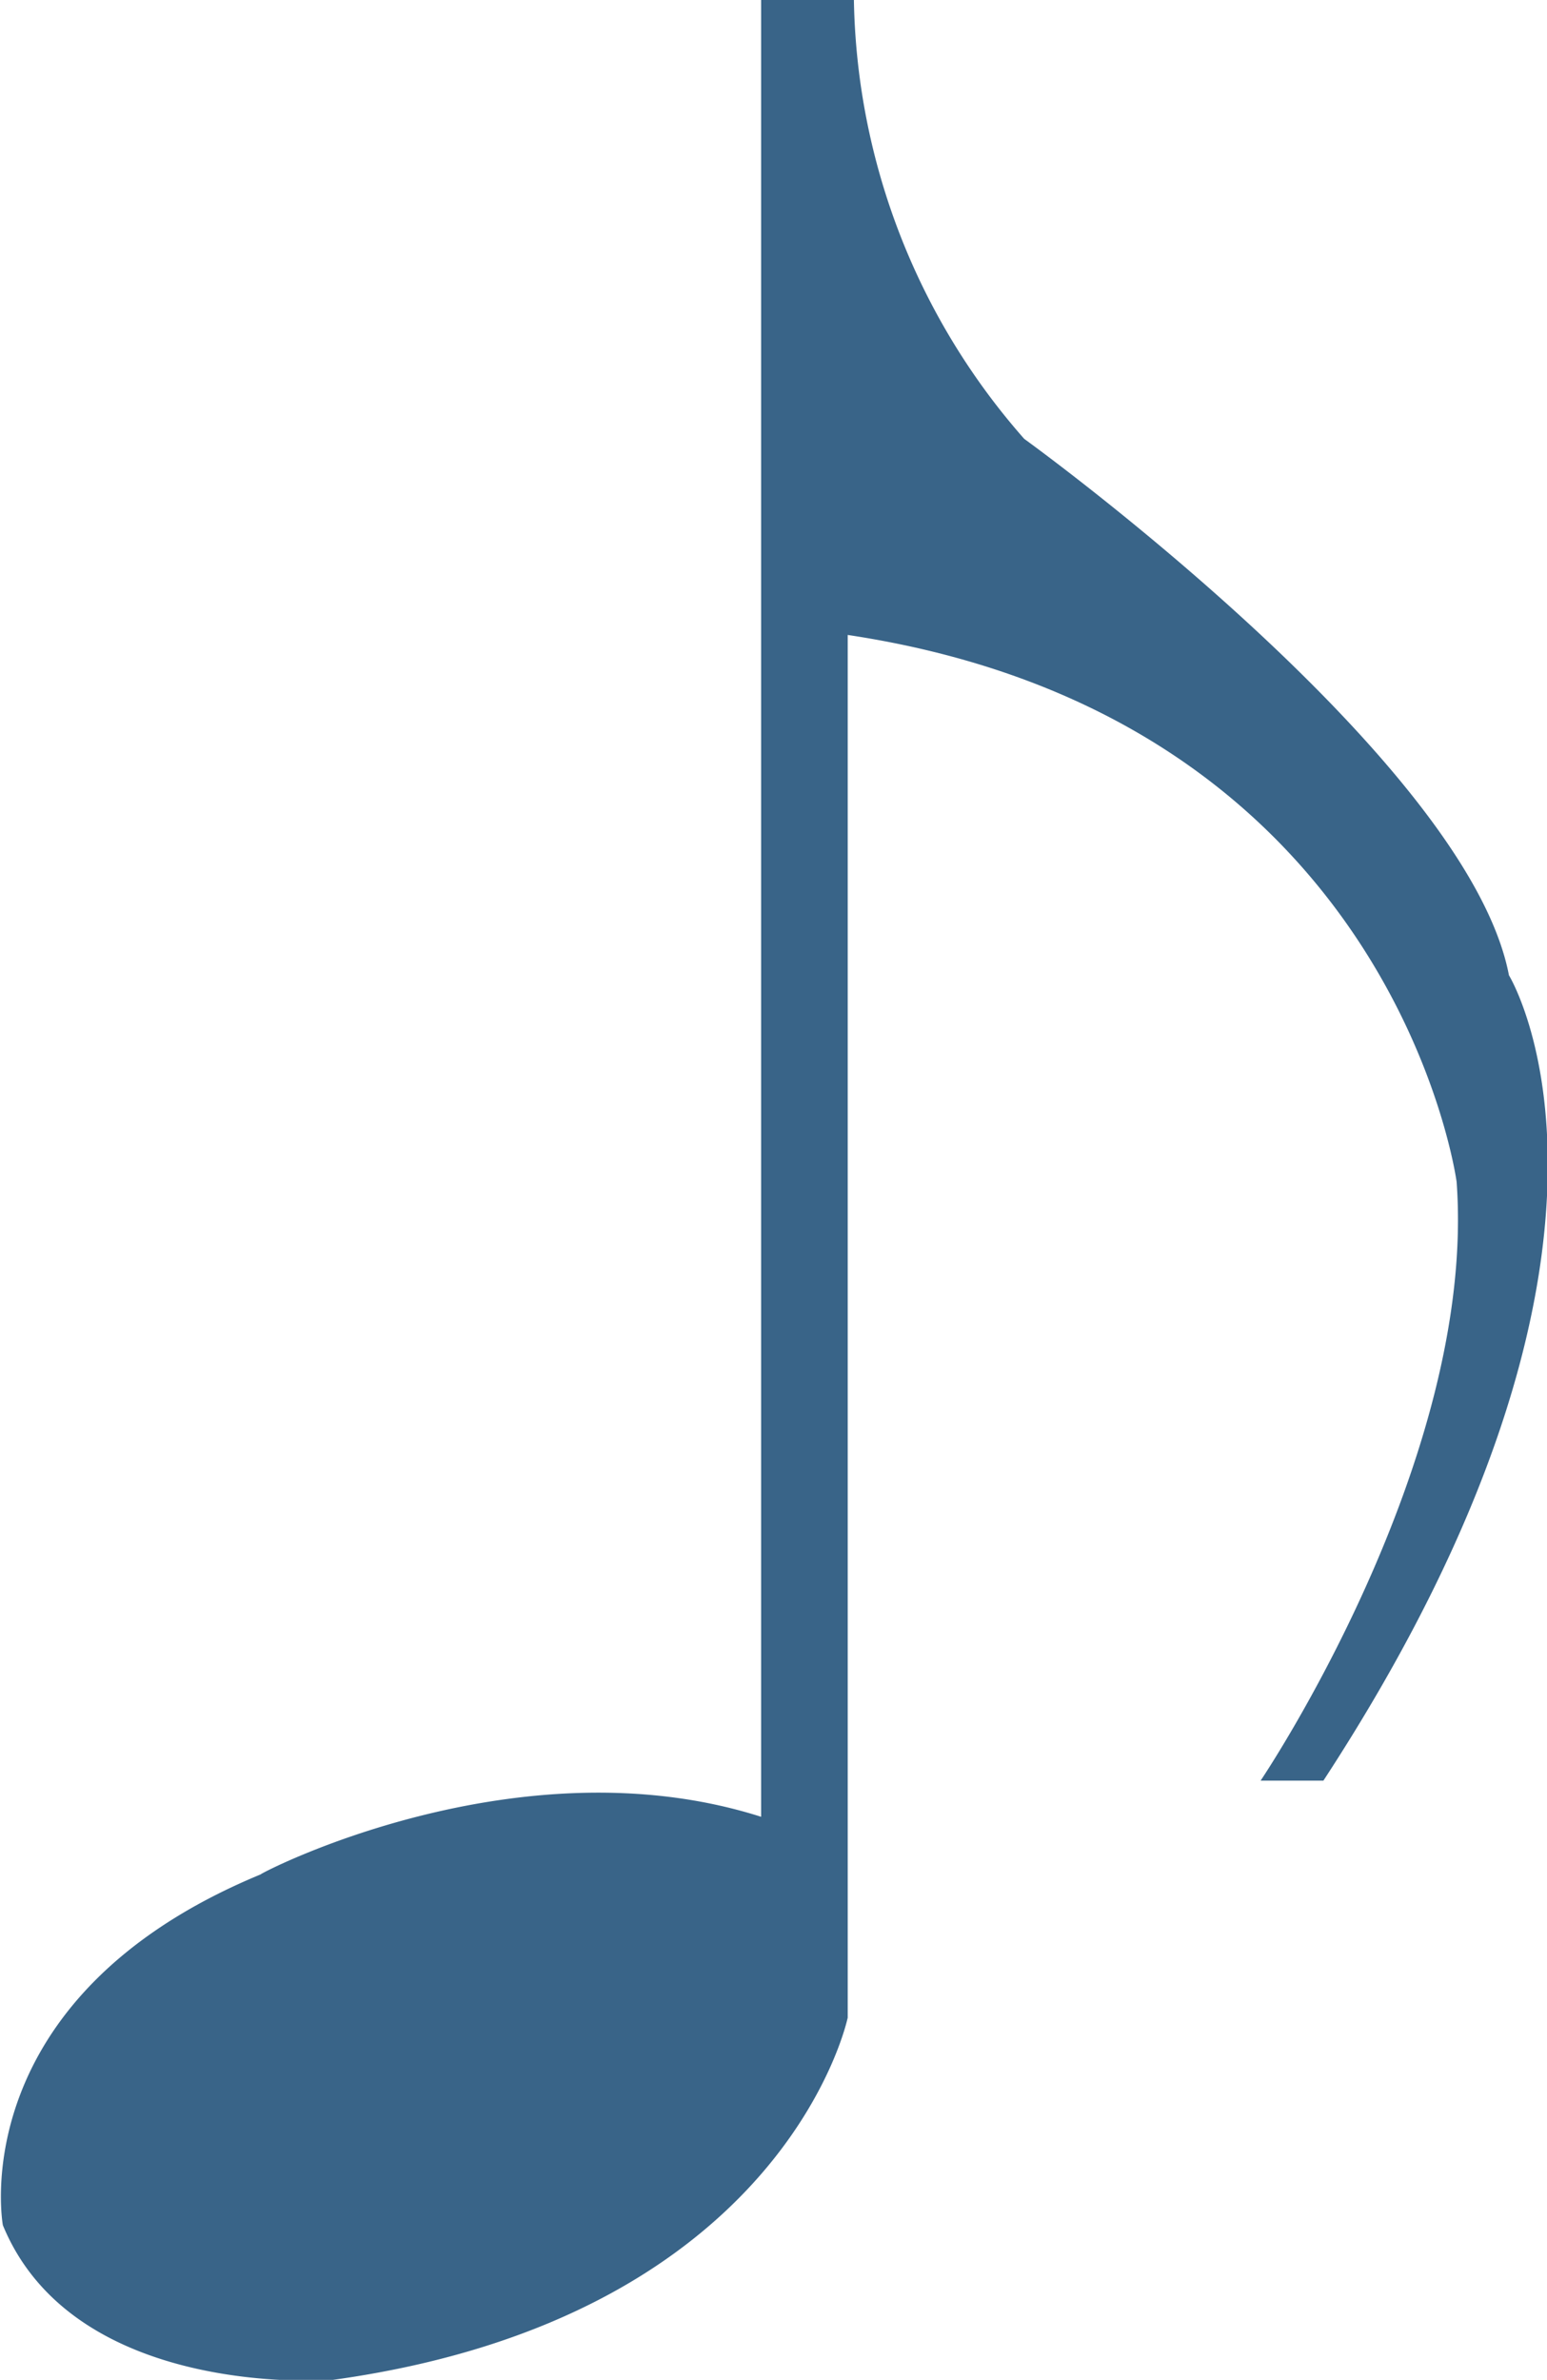 <svg id="Layer_1" data-name="Layer 1" xmlns="http://www.w3.org/2000/svg" viewBox="0 0 32.52 50">
  <defs>
    <style>
      .cls-1 {
        fill: #396488;
      }
    </style>
  </defs>
  <title>music_note2</title>
  <path class="cls-1" d="M16,38.17V0h1.95a14.31,14.31,0,0,0,3.58,9.22s9.32,6.72,10.19,11.27c0,0,3.47,5.64-3.9,16.92H26.5s4.55-6.73,4.12-12.58c0,0-1.3-9.76-12.8-11.49V42.39S16.52,48.68,7,50c0,0-5.42.44-6.94-3.25,0,0-.87-4.77,5.42-7.37C5.46,39.36,10.88,36.54,16,38.17Z"/>
</svg>
